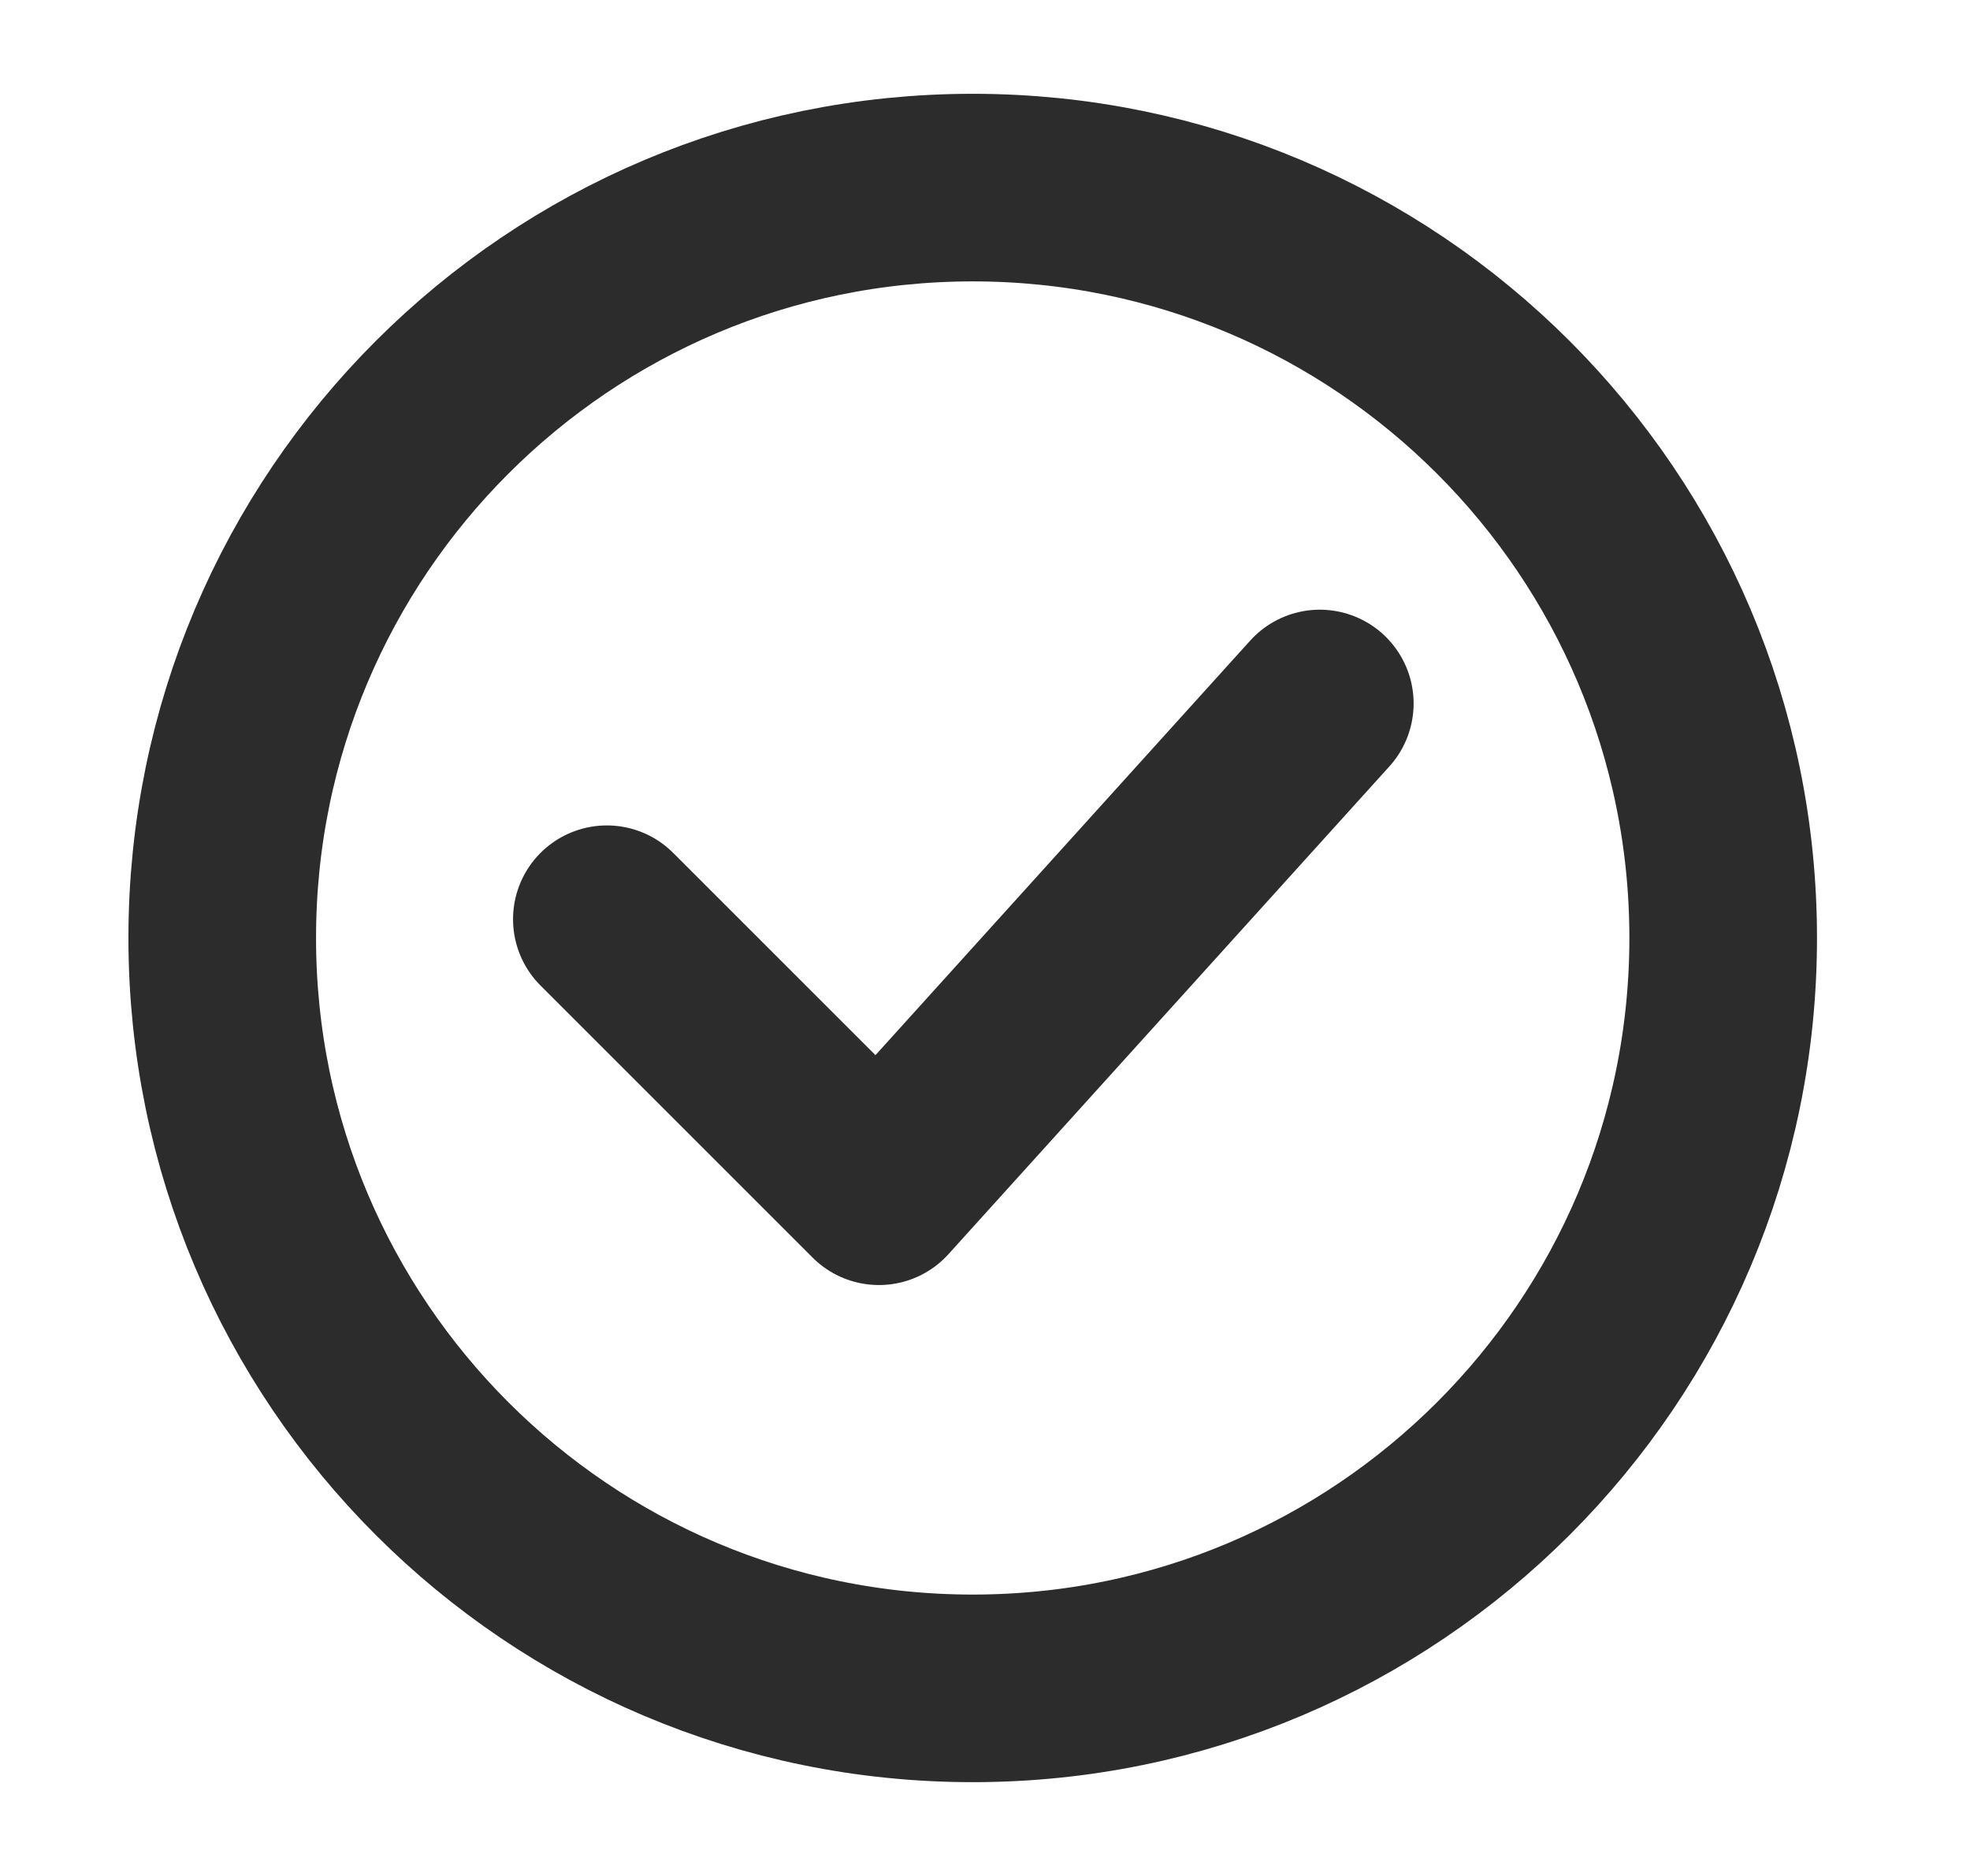 <svg width="21" height="20" viewBox="0 0 21 20" fill="none" xmlns="http://www.w3.org/2000/svg">
<path d="M6.469 9.8L9.369 12.7L14.069 7.5" stroke="#2C2C2C" stroke-width="2" stroke-miterlimit="10" stroke-linecap="round" stroke-linejoin="round"/>
<path d="M10.369 18C14.787 18 18.369 14.418 18.369 10C18.369 5.582 14.787 2 10.369 2C5.95 2 2.369 5.582 2.369 10C2.369 14.418 5.95 18 10.369 18Z" stroke="#2C2C2C" stroke-width="2" stroke-miterlimit="10"/>
</svg>
